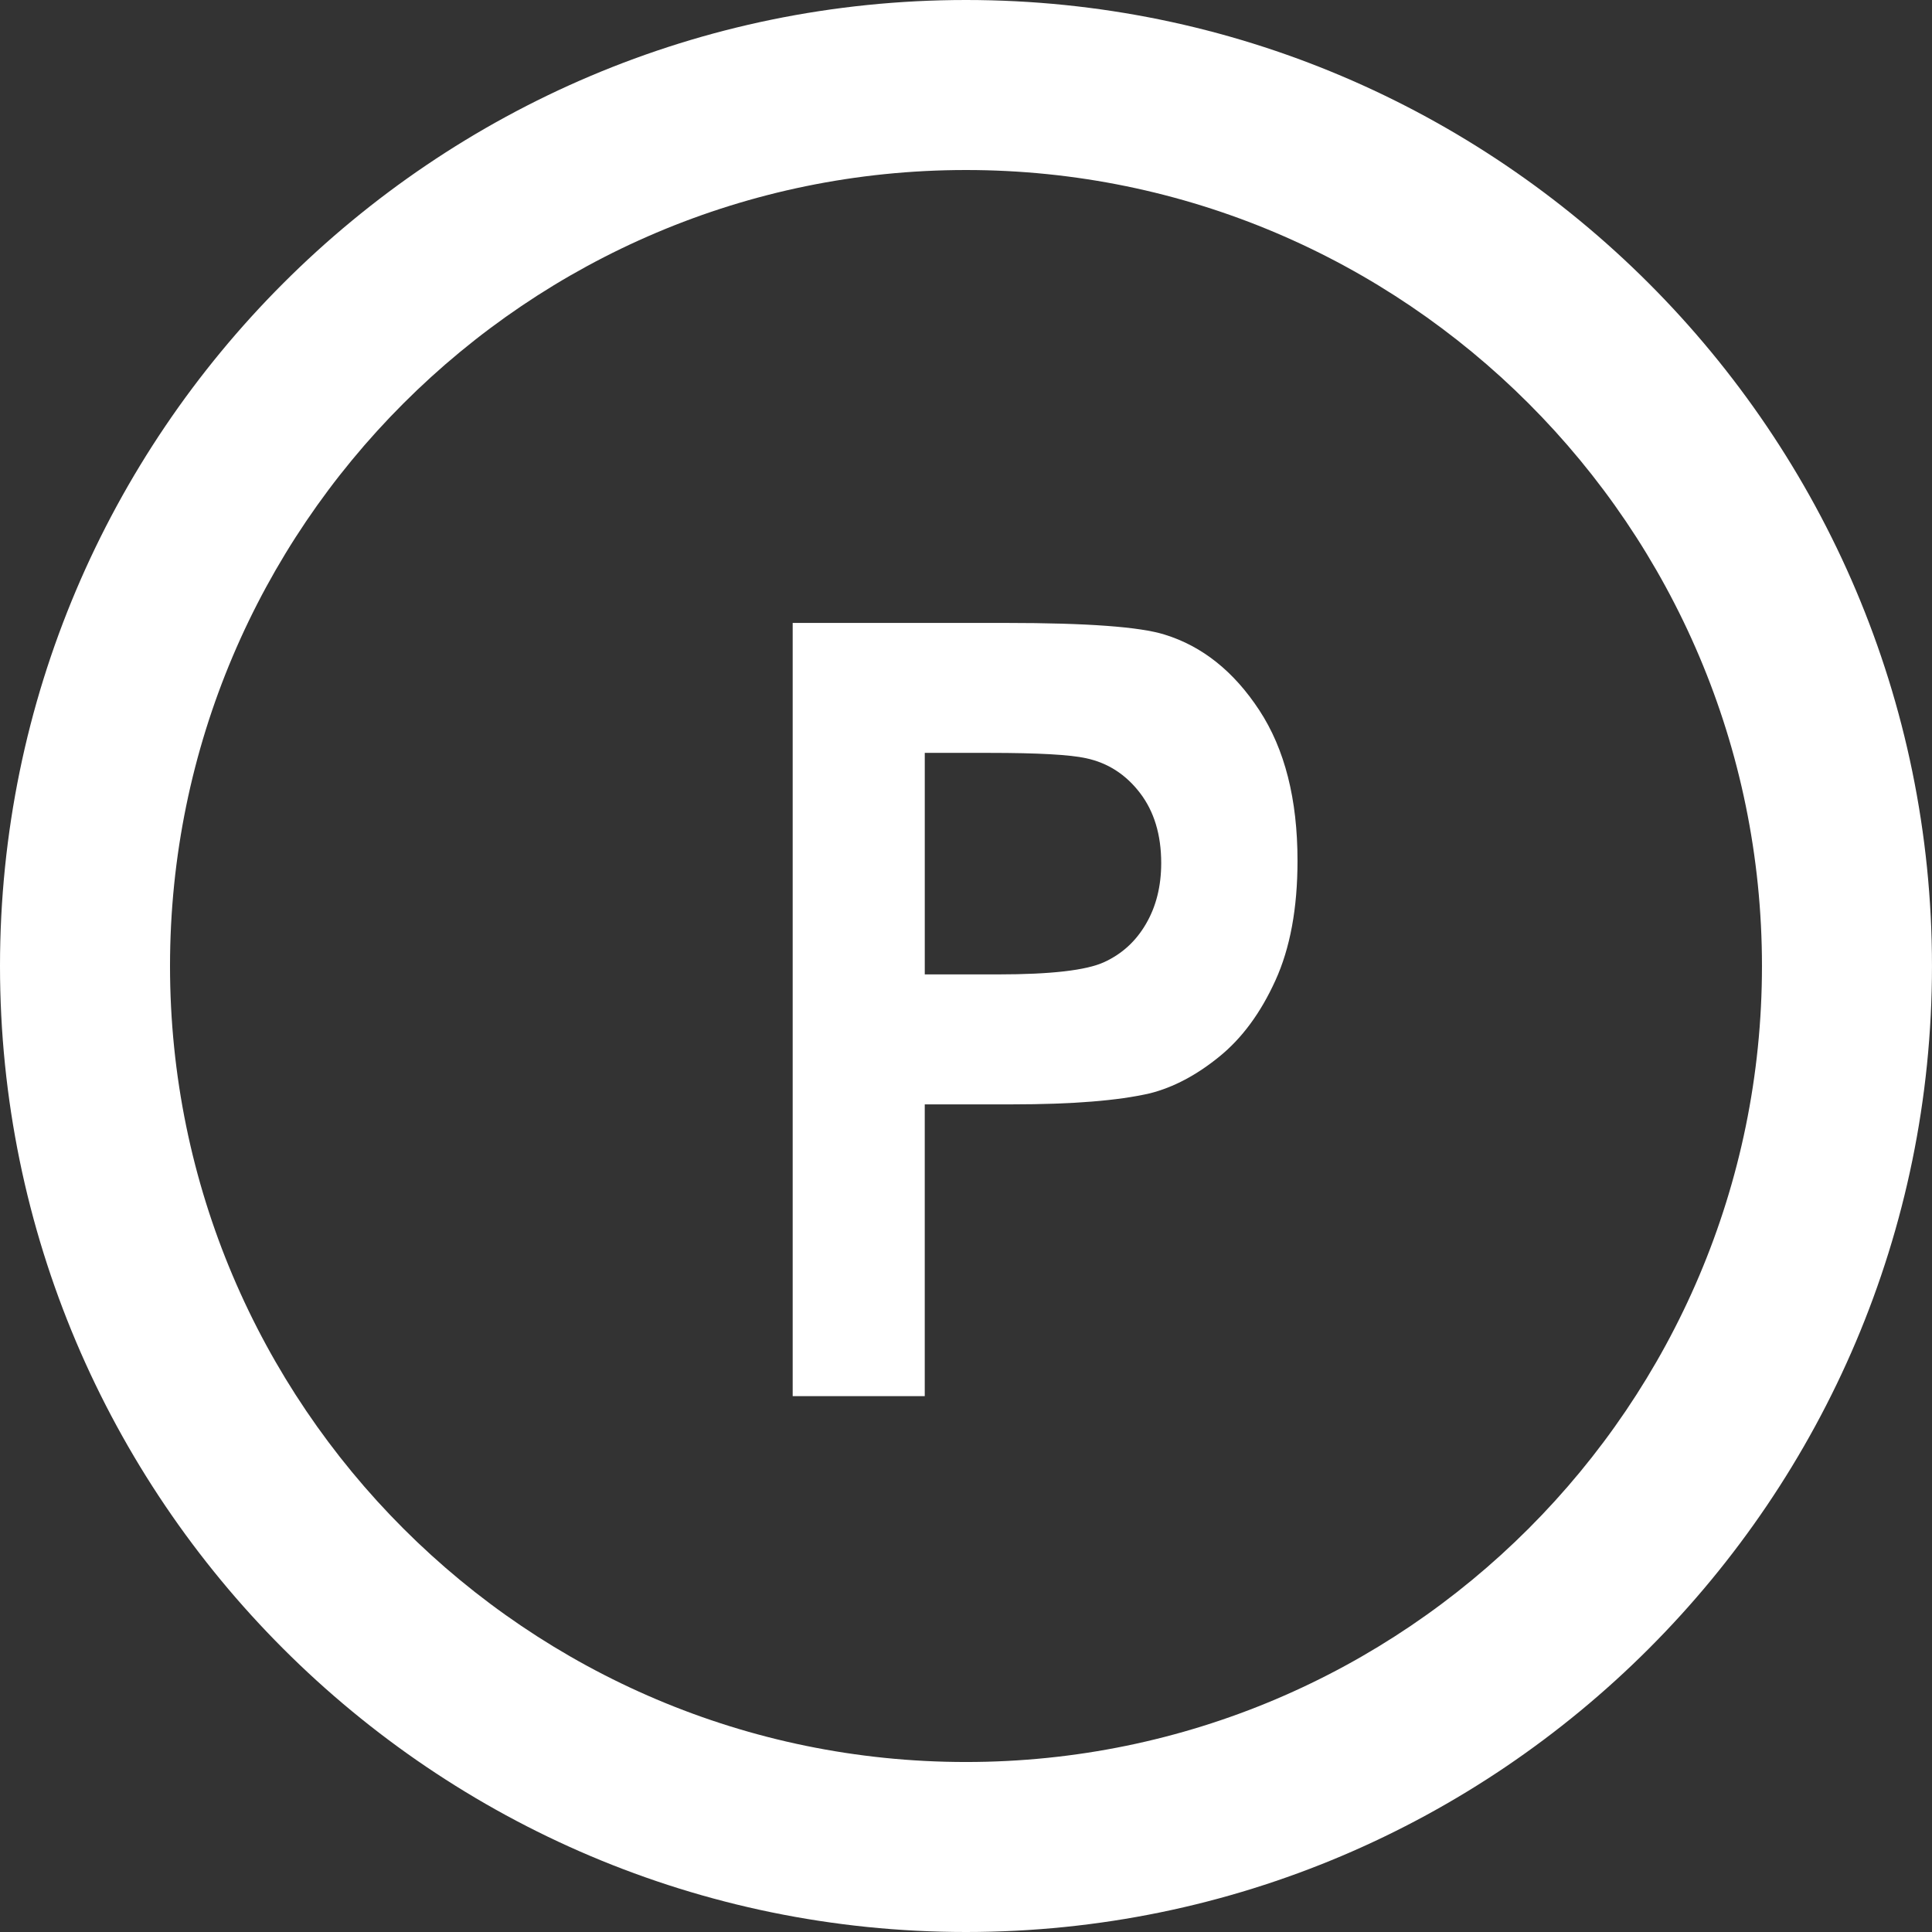 <?xml version="1.0" encoding="UTF-8" standalone="no"?>
<svg width="100px" height="100px" viewBox="0 0 100 100" version="1.1" xmlns="http://www.w3.org/2000/svg" xmlns:xlink="http://www.w3.org/1999/xlink" xmlns:sketch="http://www.bohemiancoding.com/sketch/ns">
    <rect x="0" y="0" width="100" height="100" fill="#333333" stroke="none"/>
    <title>Slice 1</title>
    <description>Created with Sketch (http://www.bohemiancoding.com/sketch)</description>
    <defs></defs>
    <g id="Page 1" stroke="none" stroke-width="1" fill="none" fill-rule="evenodd">
        <g id="Layer_1" fill="#FFFFFF">
            <path d="M0,50.002 C0,77.571 22.43,100 50,100 C77.569,100 99.999,77.57 99.999,50.001 C99.999,22.43 77.569,0 50,0 C22.43,0 0,22.43 0,50.002 L0,50.002 L0,50.002 Z M8.8,50.002 C8.8,27.283 27.282,8.8 50,8.8 C72.718,8.8 91.199,27.283 91.199,50.002 C91.199,72.718 72.719,91.201 50,91.201 C27.282,91.201 8.8,72.718 8.8,50.002 L8.8,50.002 L8.8,50.002 Z M8.8,50.002" id="Shape"></path>
            <path d="M65.181,36.761 C63.862,34.75 62.226,33.444 60.272,32.844 C59,32.445 56.269,32.243 52.083,32.243 L41.029,32.243 L41.029,72.265 L47.865,72.265 L47.865,57.162 L52.368,57.162 C55.494,57.162 57.881,56.971 59.529,56.588 C60.743,56.279 61.935,55.648 63.11,54.692 C64.287,53.739 65.254,52.423 66.015,50.749 C66.778,49.075 67.159,47.009 67.159,44.553 C67.16,41.37 66.5,38.771 65.181,36.761 L65.181,36.761 Z M59.317,47.817 C58.795,48.718 58.072,49.379 57.148,49.801 C56.225,50.224 54.398,50.435 51.664,50.435 L47.866,50.435 L47.866,38.969 L51.219,38.969 C53.72,38.969 55.383,39.062 56.213,39.245 C57.337,39.484 58.268,40.083 59.001,41.037 C59.735,41.993 60.104,43.205 60.104,44.676 C60.103,45.871 59.842,46.917 59.317,47.817 L59.317,47.817 Z M59.317,47.817" id="Shape"></path>
        </g>
    </g>
</svg>